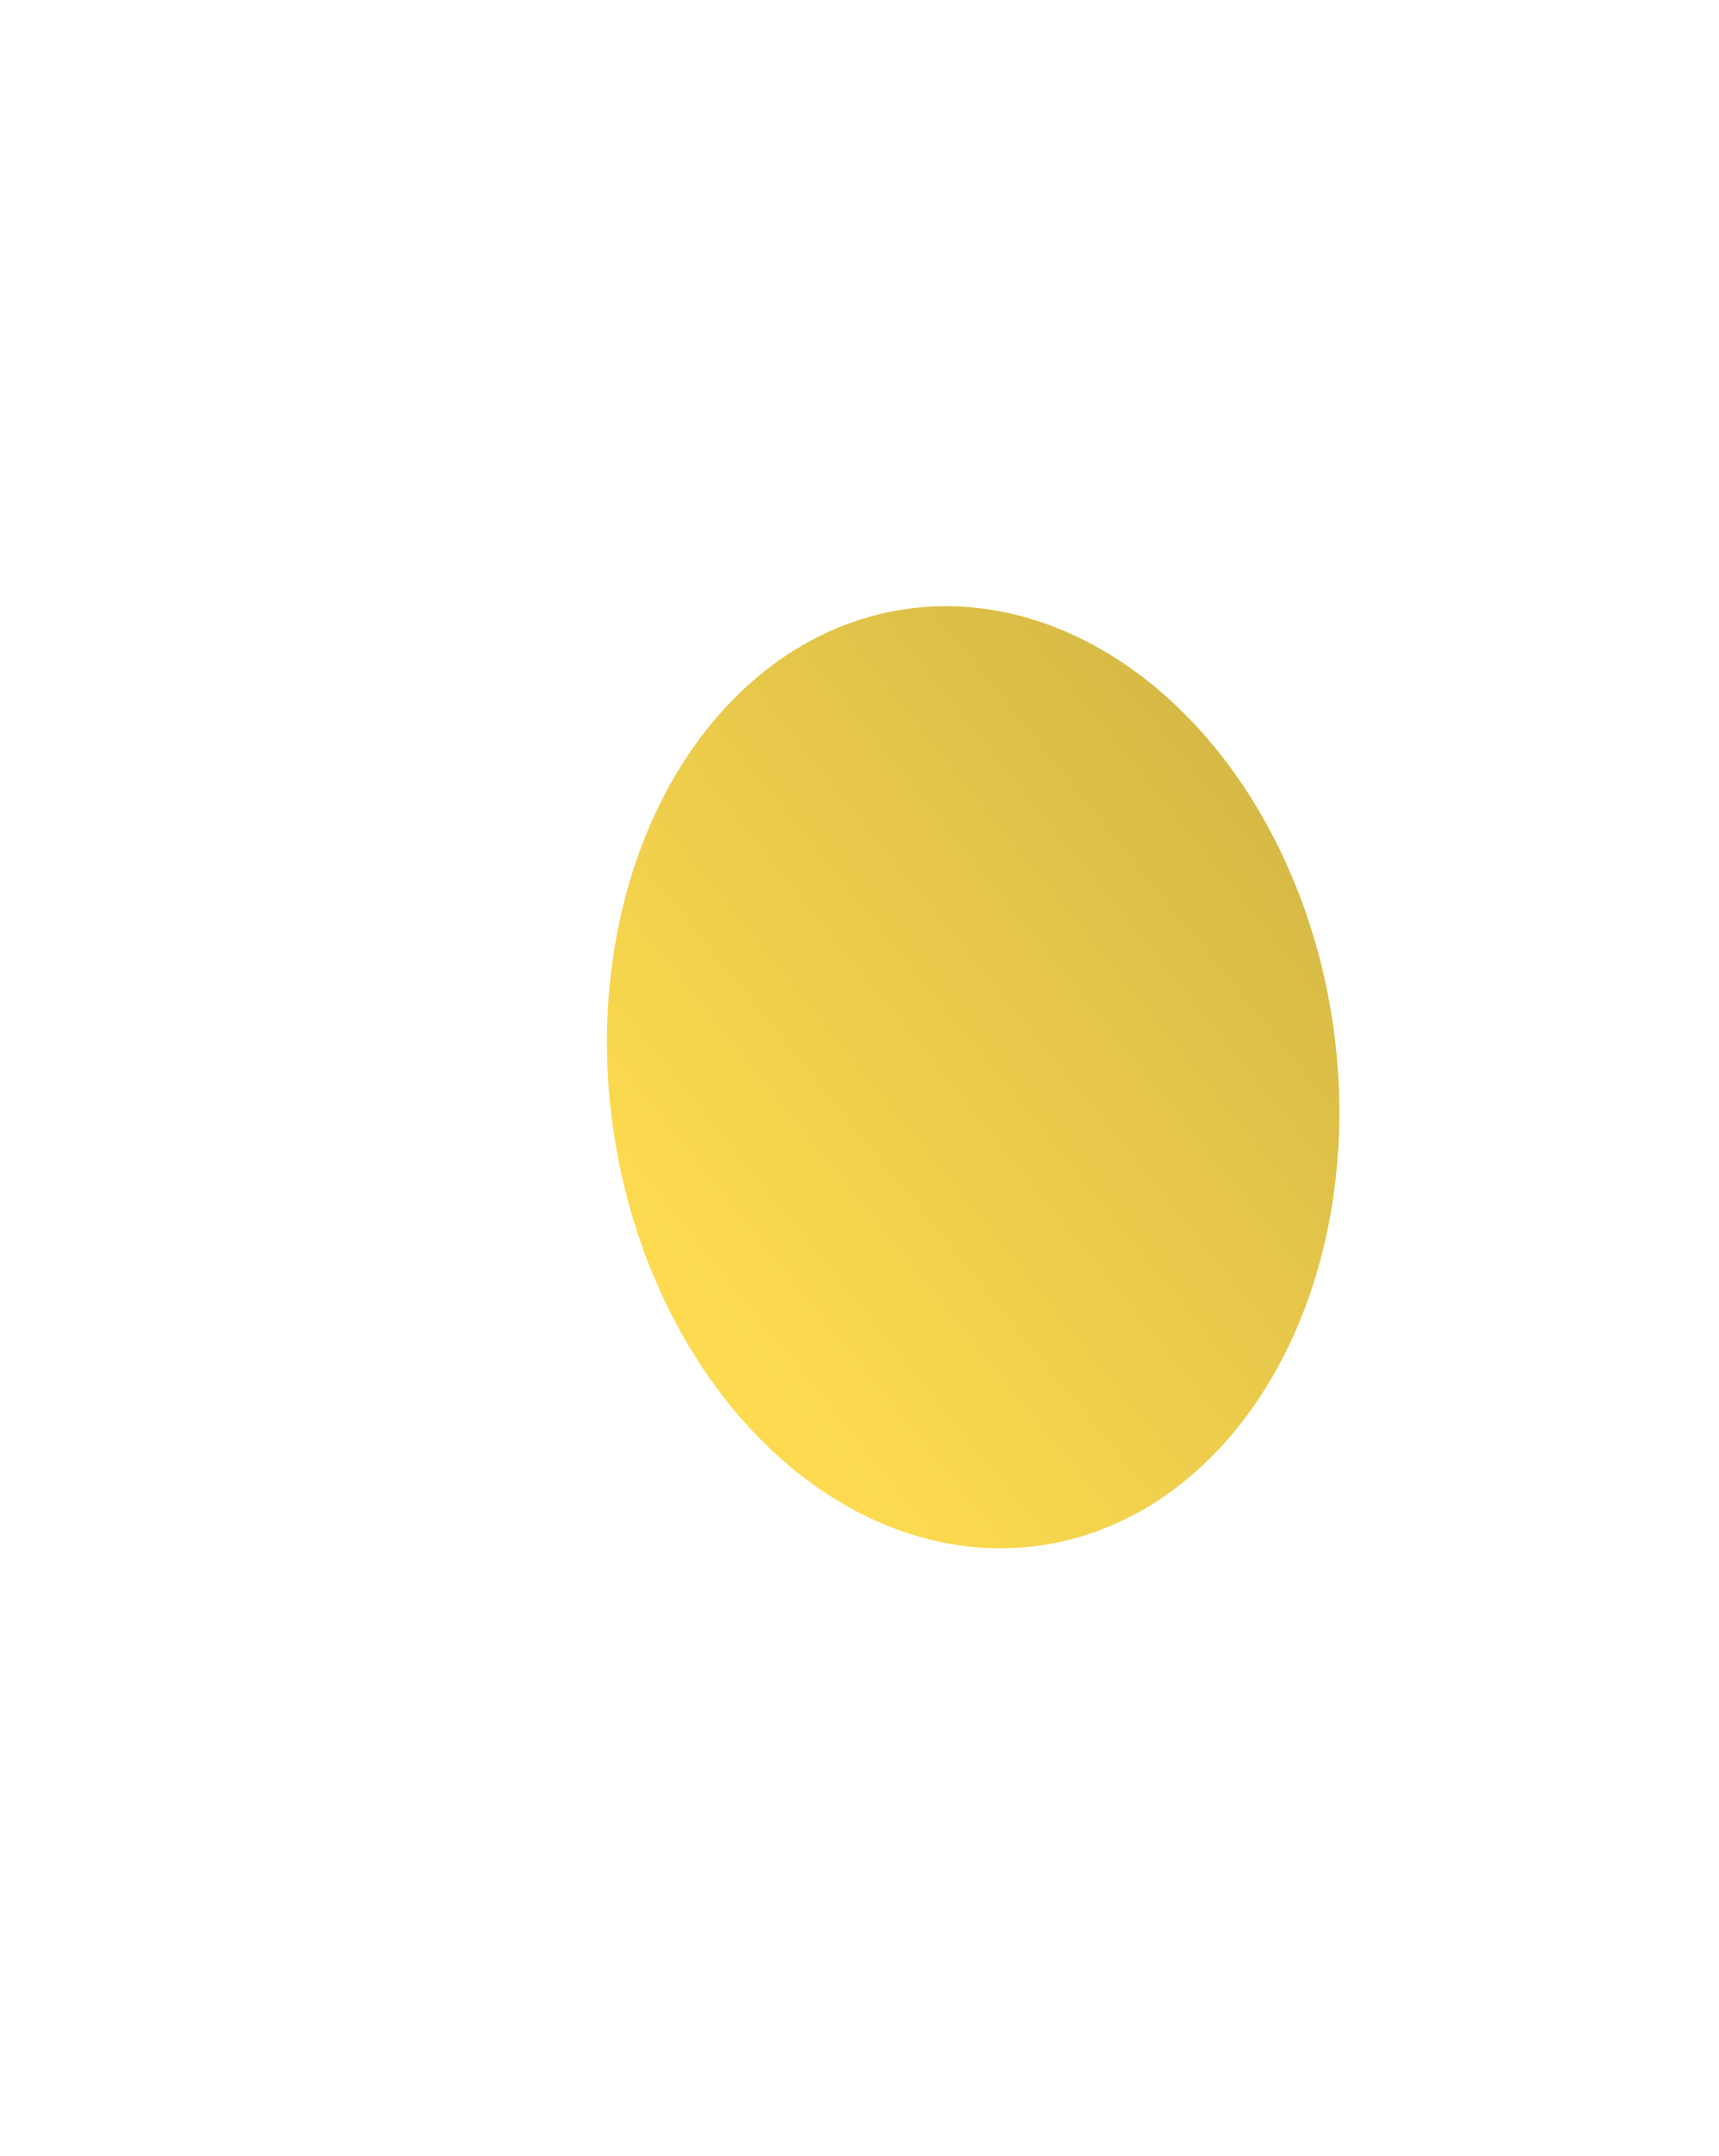 <svg width="913" height="1145" viewBox="0 0 913 1145" fill="none" xmlns="http://www.w3.org/2000/svg">
<g opacity="0.87" filter="url(#filter0_f_1828_2298)">
<ellipse cx="516.875" cy="572.056" rx="251.177" ry="193.174" transform="rotate(-98.161 516.875 572.056)" fill="url(#paint0_linear_1828_2298)"/>
</g>
<defs>
<filter id="filter0_f_1828_2298" x="0.526" y="0.094" width="1032.7" height="1143.93" filterUnits="userSpaceOnUse" color-interpolation-filters="sRGB">
<feFlood flood-opacity="0" result="BackgroundImageFix"/>
<feBlend mode="normal" in="SourceGraphic" in2="BackgroundImageFix" result="shape"/>
<feGaussianBlur stdDeviation="160.9" result="effect1_foregroundBlur_1828_2298"/>
</filter>
<linearGradient id="paint0_linear_1828_2298" x1="795.957" y1="697.84" x2="570.96" y2="319.352" gradientUnits="userSpaceOnUse">
<stop stop-color="#CCAC2A"/>
<stop offset="1" stop-color="#FDD535"/>
</linearGradient>
</defs>
</svg>
